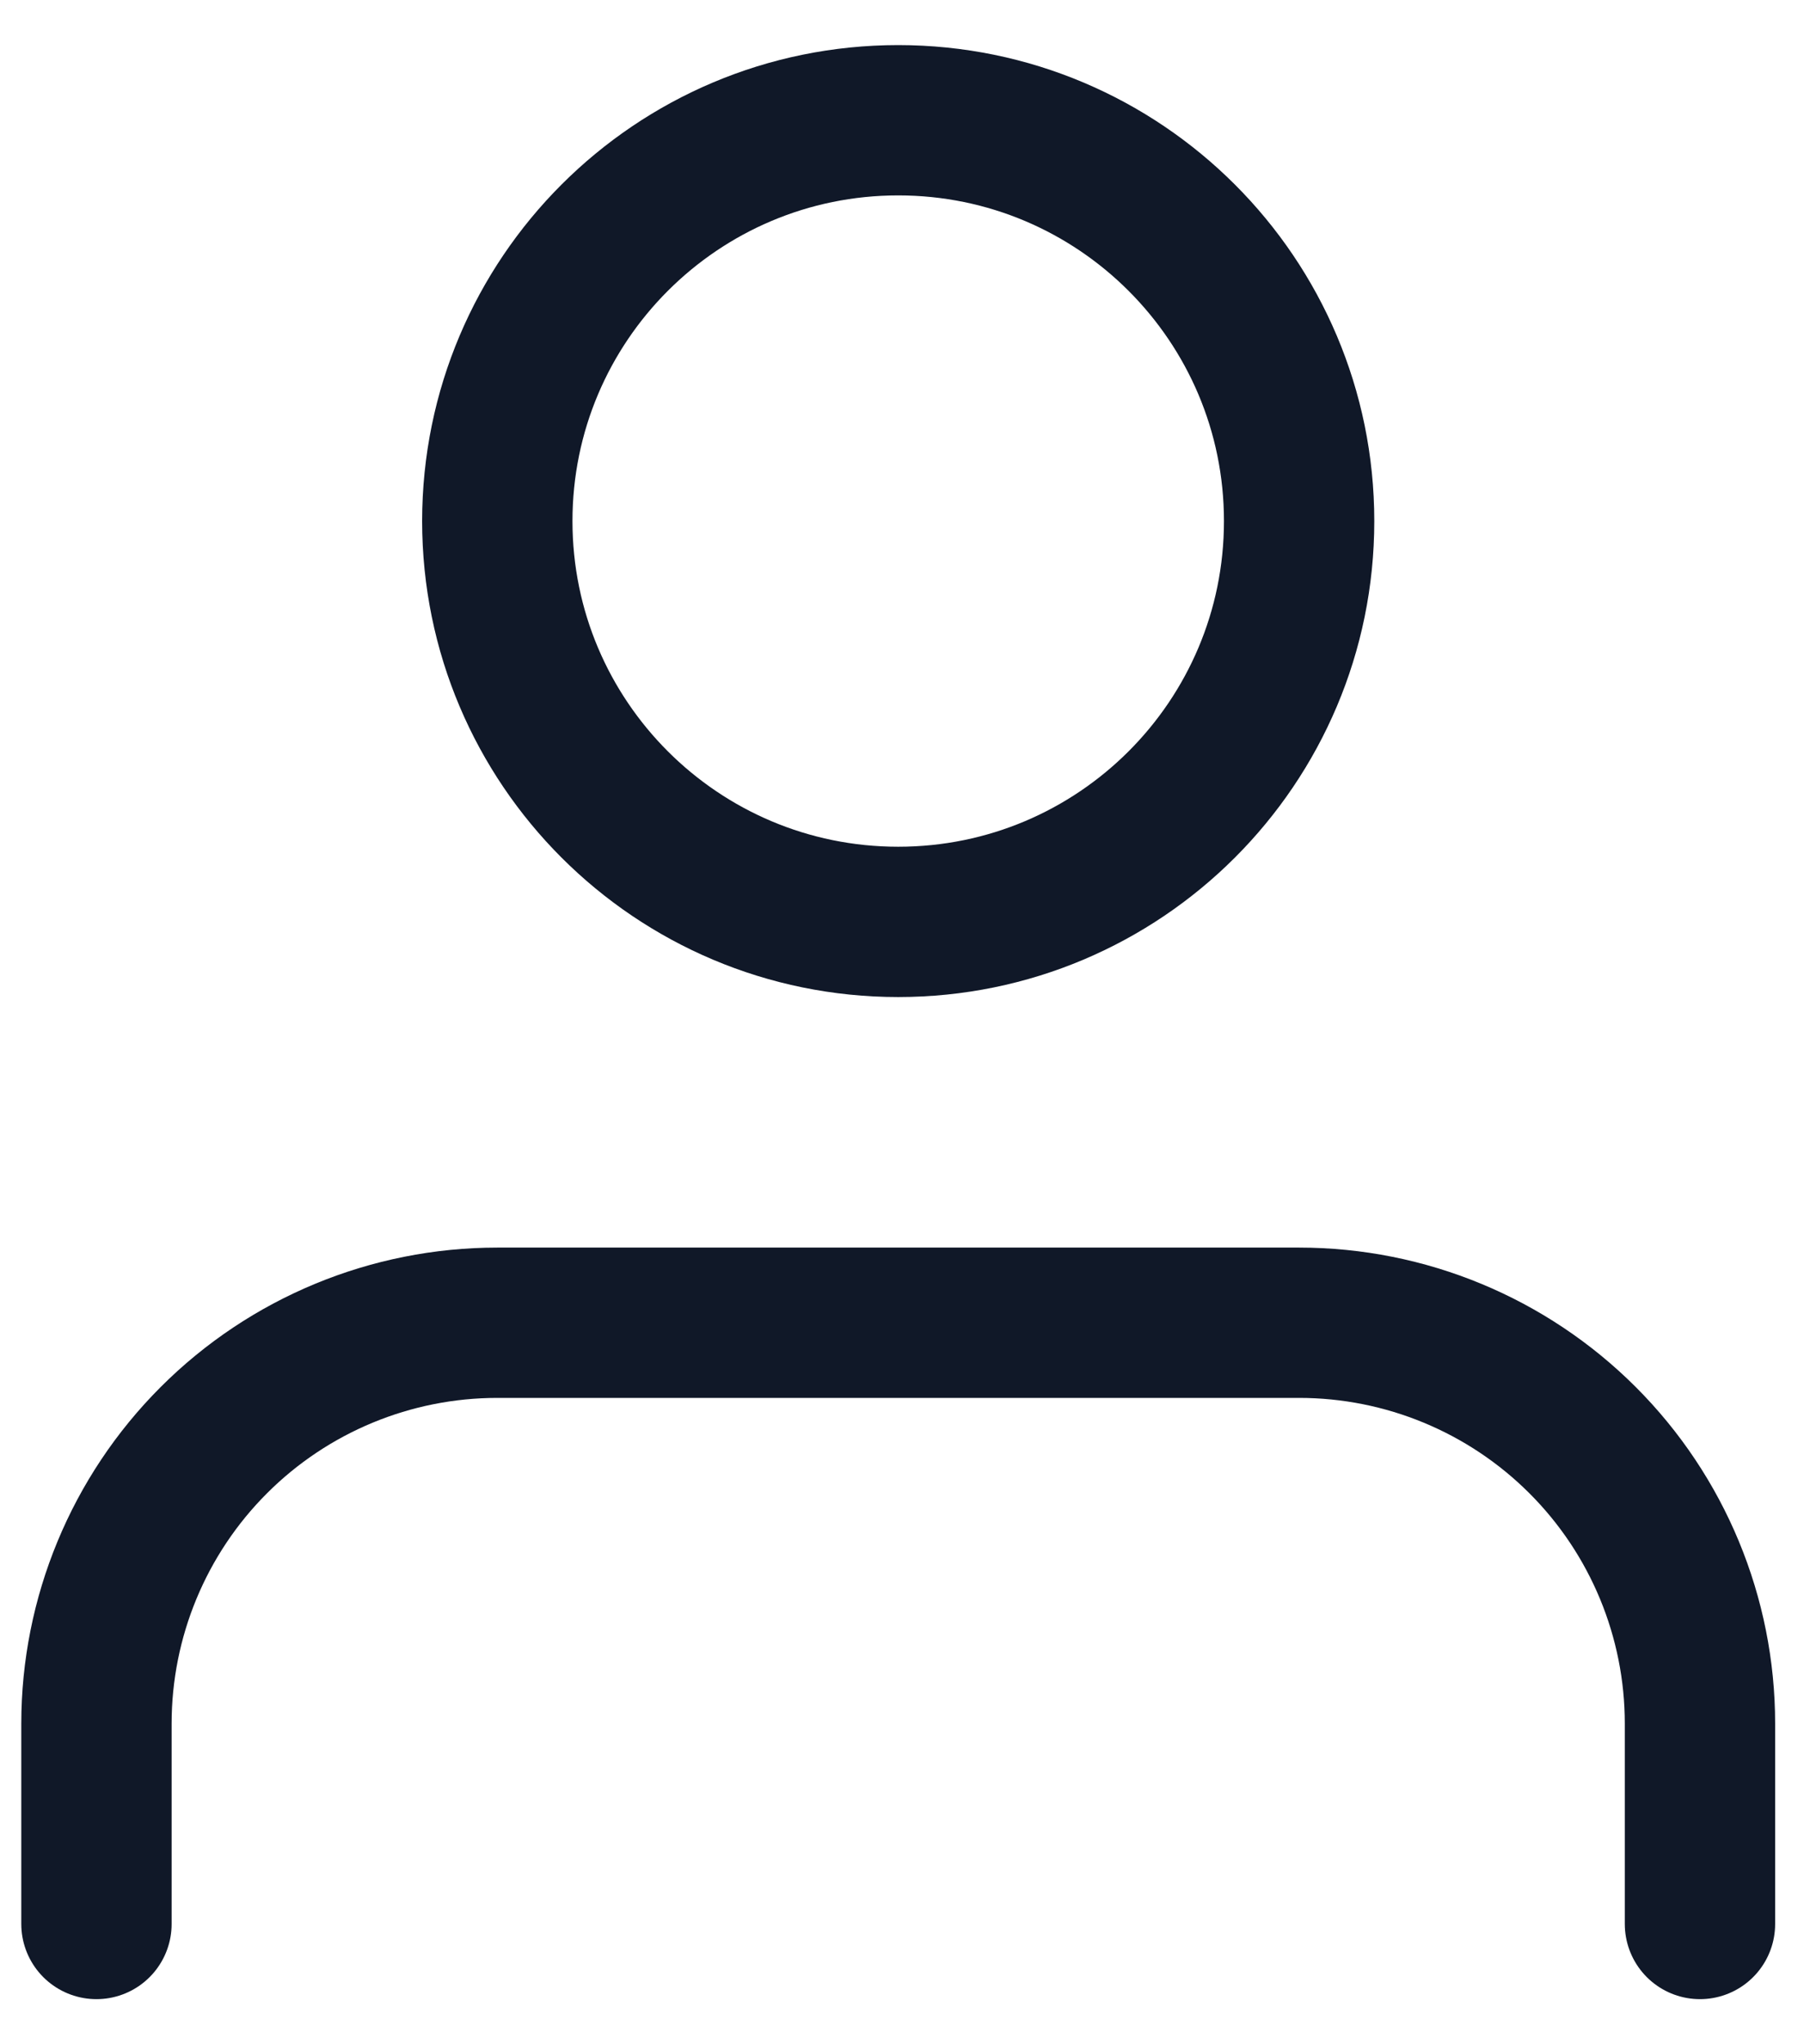 <svg width="30" height="34" viewBox="0 0 30 34" fill="none" xmlns="http://www.w3.org/2000/svg">
<path d="M28.27 32V28.667C28.27 26.899 27.568 25.203 26.318 23.953C25.067 22.702 23.372 22 21.604 22H8.27C6.502 22 4.806 22.702 3.556 23.953C2.306 25.203 1.604 26.899 1.604 28.667V32M21.604 8.667C21.604 12.349 18.619 15.333 14.937 15.333C11.255 15.333 8.27 12.349 8.27 8.667C8.27 4.985 11.255 2 14.937 2C18.619 2 21.604 4.985 21.604 8.667Z" stroke="#101828" stroke-width="2.5" stroke-linecap="round" stroke-linejoin="round"/>
</svg>
